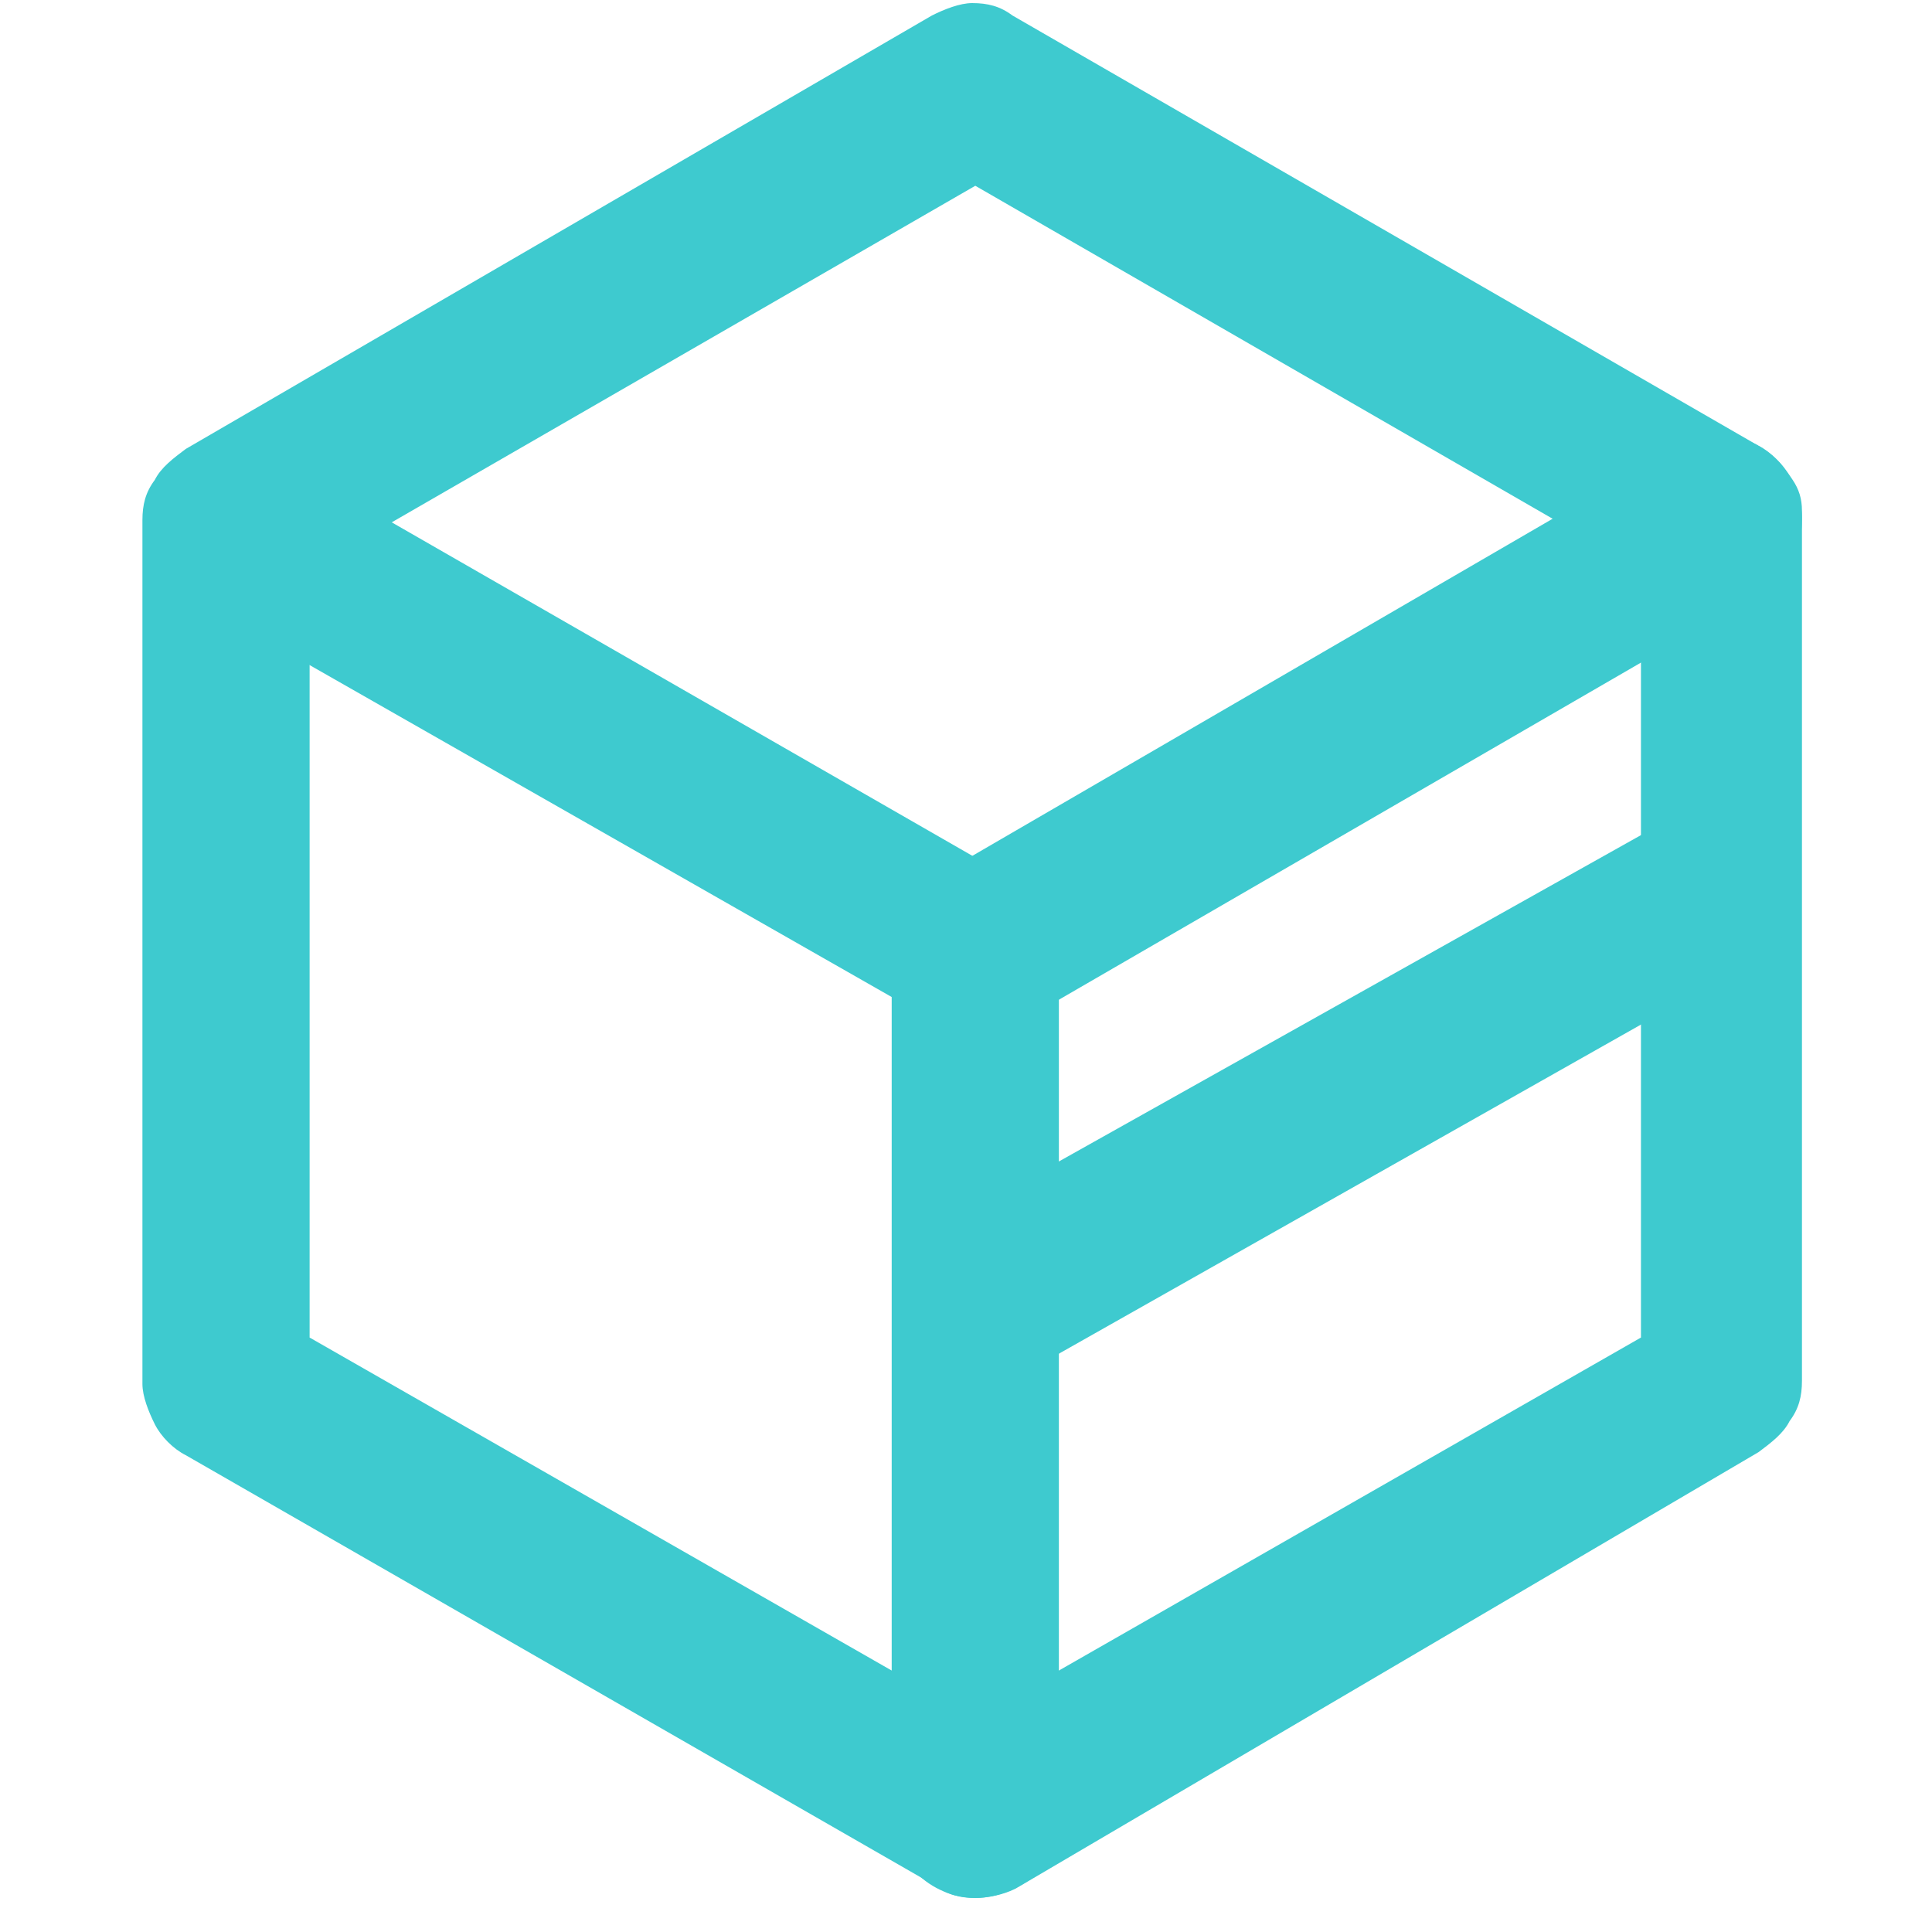 <?xml version="1.0" encoding="utf-8"?>
<!-- Generator: Adobe Illustrator 24.1.3, SVG Export Plug-In . SVG Version: 6.00 Build 0)  -->
<svg version="1.1" id="レイヤー_1" xmlns="http://www.w3.org/2000/svg" xmlns:xlink="http://www.w3.org/1999/xlink" x="0px"
	 y="0px" viewBox="0 0 62.4 62.4" style="enable-background:new 0 0 62.4 62.4;" xml:space="preserve">
<style type="text/css">
	.st0{fill:#3ECACF;}
</style>
<path class="st0" d="M31.5,61.3c-0.5,0-0.9-0.1-1.3-0.4L6,47c-0.4-0.2-0.8-0.6-1-1c-0.2-0.4-0.4-0.9-0.4-1.3V16.8
	c0-0.5,0.1-0.9,0.4-1.3c0.2-0.4,0.6-0.7,1-1L30.1,0.5c0.4-0.2,0.9-0.4,1.3-0.4c0.5,0,0.9,0.1,1.3,0.4l24.1,13.9c0.4,0.2,0.8,0.6,1,1
	c0.2,0.4,0.4,0.9,0.4,1.3v27.9c0,0.5-0.1,0.9-0.4,1.3c-0.2,0.4-0.6,0.7-1,1L32.8,61C32.4,61.2,31.9,61.3,31.5,61.3z M10,43.2
	l21.5,12.3l21.5-12.3V18.4L31.5,6L10,18.4V43.2z"/>
<path class="st0" d="M31.5,33.4c-0.5,0-0.9-0.1-1.3-0.4L6,19.2c-0.6-0.4-1-1-1.2-1.6c-0.2-0.7-0.1-1.4,0.3-2c0.3-0.6,0.9-1,1.6-1.2
	c0.7-0.2,1.4-0.1,2,0.2l24.2,13.9c0.5,0.3,0.9,0.8,1.1,1.3s0.3,1.1,0.1,1.7c-0.2,0.6-0.5,1.1-1,1.4C32.6,33.2,32,33.4,31.5,33.4
	L31.5,33.4z"/>
<path class="st0" d="M31.5,33.4c-0.6,0-1.2-0.2-1.6-0.6c-0.5-0.4-0.8-0.9-1-1.4c-0.2-0.6-0.1-1.2,0.1-1.7c0.2-0.5,0.6-1,1.1-1.3
	l24.1-14c0.3-0.2,0.6-0.3,1-0.3c0.4,0,0.7,0,1.1,0.1s0.7,0.3,0.9,0.5c0.3,0.2,0.5,0.5,0.7,0.8c0.2,0.3,0.3,0.6,0.3,1
	c0,0.4,0,0.7-0.1,1.1c-0.1,0.3-0.3,0.7-0.5,0.9c-0.2,0.3-0.5,0.5-0.8,0.7L32.8,33.1C32.4,33.3,31.9,33.4,31.5,33.4z"/>
<path class="st0" d="M31.5,61.3c-0.7,0-1.4-0.3-1.9-0.8c-0.5-0.5-0.8-1.2-0.8-1.9V30.8c0-0.7,0.3-1.4,0.8-1.9
	c0.5-0.5,1.2-0.8,1.9-0.8c0.7,0,1.4,0.3,1.9,0.8c0.5,0.5,0.8,1.2,0.8,1.9v27.9c0,0.7-0.3,1.4-0.8,1.9C32.9,61,32.2,61.3,31.5,61.3
	L31.5,61.3z"/>
<path class="st0" d="M31.7,44.7c-0.6,0-1.1-0.2-1.6-0.6c-0.5-0.4-0.8-0.9-0.9-1.4C29,42.2,29,41.6,29.2,41c0.2-0.5,0.6-1,1.1-1.3
	l23.9-13.4c0.6-0.3,1.4-0.4,2-0.2c0.7,0.2,1.3,0.7,1.6,1.3c0.3,0.6,0.4,1.4,0.2,2c-0.2,0.7-0.7,1.3-1.3,1.6L33,44.4
	C32.6,44.6,32.1,44.7,31.7,44.7L31.7,44.7z"/>
</svg>
